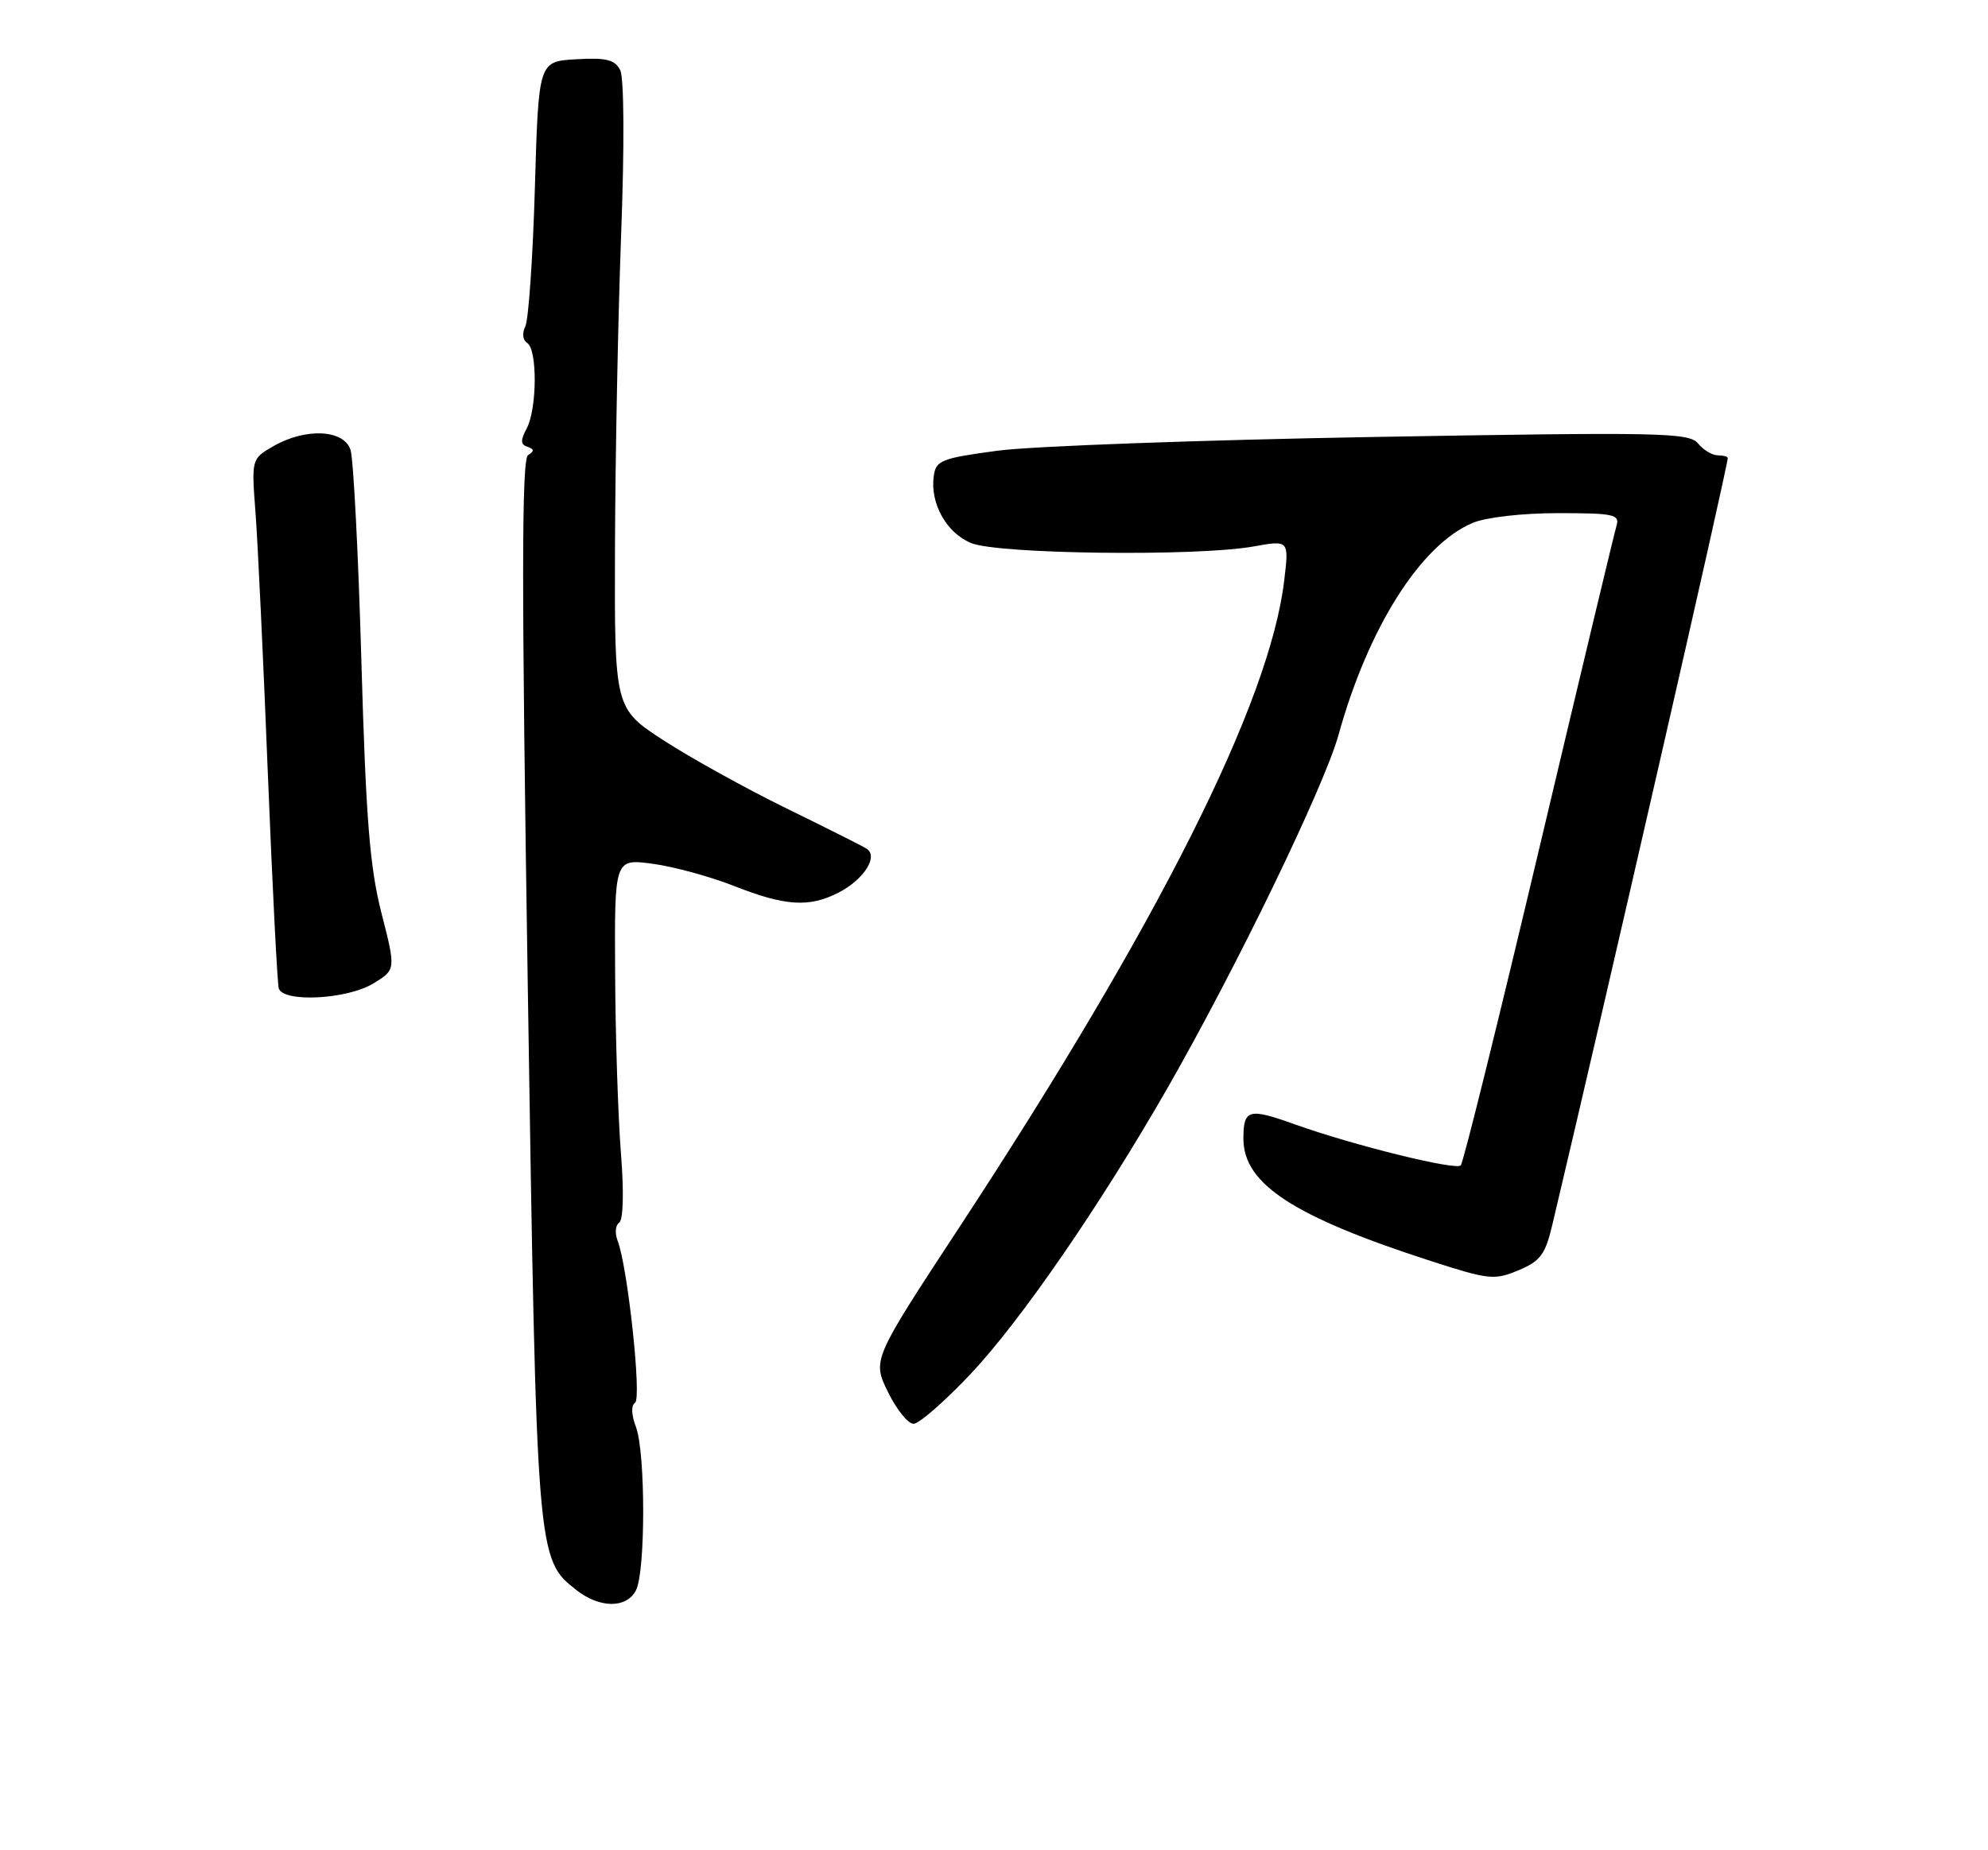 <?xml version="1.0" encoding="UTF-8" standalone="no"?>
<!DOCTYPE svg PUBLIC "-//W3C//DTD SVG 1.1//EN" "http://www.w3.org/Graphics/SVG/1.1/DTD/svg11.dtd" >
<svg xmlns="http://www.w3.org/2000/svg" xmlns:xlink="http://www.w3.org/1999/xlink" version="1.1" viewBox="0 0 275 256">
 <g >
 <path fill="currentColor"
d=" M 87.96 220.07 C 89.31 217.55 89.31 200.94 87.96 197.40 C 87.33 195.75 87.29 194.44 87.85 194.08 C 88.79 193.49 86.82 175.21 85.43 171.65 C 85.03 170.63 85.13 169.51 85.66 169.15 C 86.22 168.76 86.32 164.90 85.89 159.50 C 85.50 154.55 85.13 143.37 85.09 134.66 C 85.00 118.81 85.00 118.81 90.25 119.51 C 93.14 119.89 98.24 121.28 101.58 122.60 C 108.63 125.38 111.96 125.59 116.02 123.49 C 119.54 121.67 121.56 118.46 119.85 117.41 C 119.21 117.01 114.21 114.50 108.73 111.82 C 103.26 109.14 95.68 104.95 91.89 102.50 C 85.00 98.04 85.00 98.04 85.07 75.77 C 85.11 63.52 85.49 44.05 85.92 32.50 C 86.39 20.05 86.33 10.77 85.79 9.70 C 85.05 8.25 83.87 7.96 79.69 8.20 C 74.50 8.50 74.50 8.50 73.99 26.00 C 73.71 35.62 73.11 44.24 72.67 45.15 C 72.20 46.11 72.31 47.07 72.93 47.46 C 74.35 48.34 74.30 56.57 72.86 59.27 C 71.98 60.92 72.00 61.50 72.97 61.82 C 73.91 62.14 73.93 62.42 73.05 62.97 C 72.15 63.52 72.14 80.78 73.01 136.60 C 74.23 215.45 74.25 215.69 79.71 219.99 C 82.95 222.53 86.63 222.57 87.96 220.07 Z  M 134.26 190.11 C 141.20 182.75 152.19 166.78 161.49 150.56 C 171.10 133.77 183.16 108.86 185.16 101.67 C 189.27 86.84 196.54 75.35 203.72 72.35 C 205.57 71.57 210.58 71.00 215.54 71.00 C 223.26 71.00 224.08 71.18 223.61 72.75 C 223.32 73.71 218.50 93.85 212.90 117.50 C 207.30 141.15 202.43 160.83 202.07 161.24 C 201.43 161.98 187.26 158.48 179.12 155.57 C 172.72 153.27 172.00 153.47 172.00 157.55 C 172.00 163.82 178.91 168.33 198.00 174.50 C 205.96 177.07 206.72 177.15 210.05 175.76 C 213.10 174.48 213.76 173.59 214.75 169.39 C 222.15 138.20 239.00 64.55 239.00 63.37 C 239.00 63.17 238.38 63.00 237.62 63.00 C 236.86 63.00 235.63 62.26 234.88 61.35 C 233.63 59.85 229.75 59.77 190.01 60.46 C 166.08 60.88 142.68 61.73 138.00 62.36 C 130.24 63.40 129.47 63.70 129.17 65.84 C 128.63 69.63 130.90 73.72 134.34 75.14 C 138.05 76.68 165.66 77.01 173.40 75.61 C 178.31 74.73 178.31 74.73 177.65 80.28 C 175.68 97.10 160.30 127.73 132.69 169.83 C 120.67 188.15 120.67 188.15 122.82 192.58 C 124.01 195.01 125.60 197.00 126.37 197.00 C 127.13 197.00 130.68 193.90 134.26 190.11 Z  M 51.63 136.08 C 54.77 134.17 54.77 134.17 52.77 126.34 C 51.15 119.99 50.62 113.37 49.99 91.50 C 49.57 76.65 48.89 63.49 48.49 62.25 C 47.58 59.41 42.25 59.17 37.79 61.75 C 34.78 63.50 34.78 63.50 35.35 71.00 C 35.66 75.12 36.43 91.32 37.05 107.00 C 37.68 122.68 38.36 136.06 38.56 136.75 C 39.16 138.74 48.01 138.29 51.63 136.08 Z "/>
</g>
</svg>